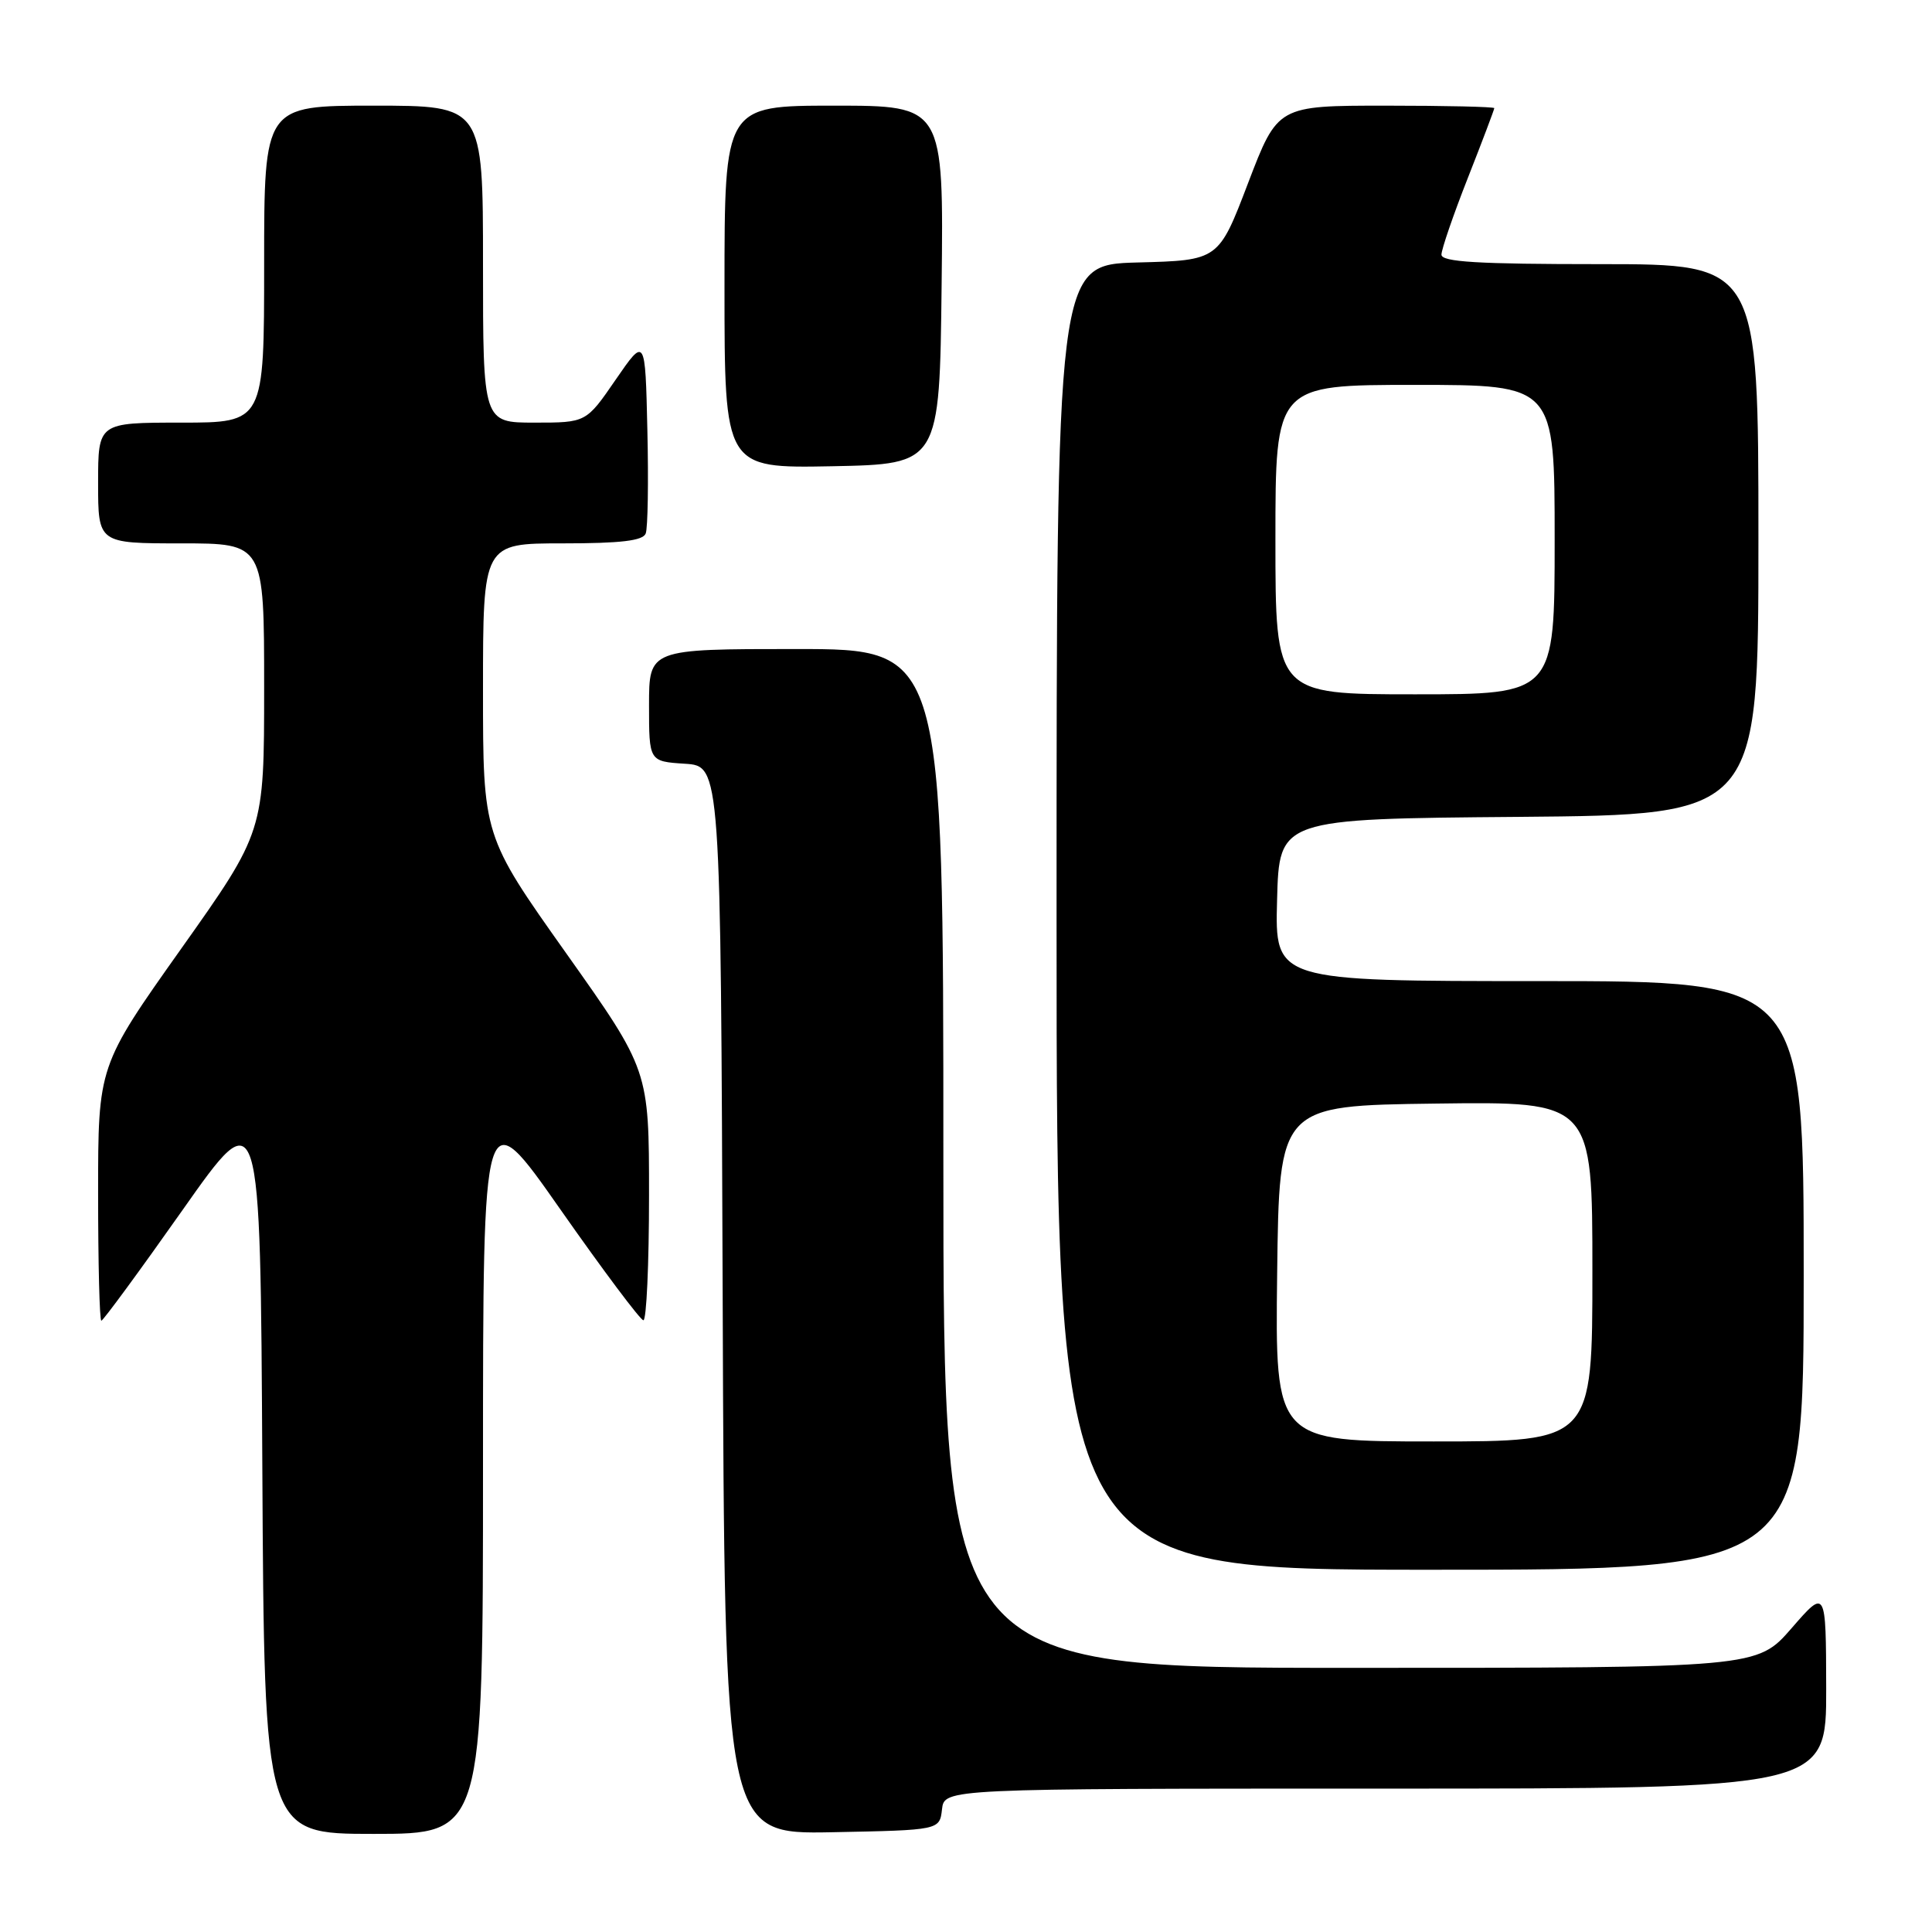 <?xml version="1.0" encoding="UTF-8" standalone="no"?>
<!DOCTYPE svg PUBLIC "-//W3C//DTD SVG 1.1//EN" "http://www.w3.org/Graphics/SVG/1.1/DTD/svg11.dtd" >
<svg xmlns="http://www.w3.org/2000/svg" xmlns:xlink="http://www.w3.org/1999/xlink" version="1.1" viewBox="0 0 256 256">
 <g >
 <path fill="currentColor"
d=" M 64.00 194.30 C 64.00 145.61 64.00 145.61 74.25 160.25 C 79.89 168.30 84.84 174.91 85.25 174.94 C 85.66 174.98 86.00 167.53 86.00 158.40 C 86.00 141.80 86.00 141.80 75.00 126.28 C 64.00 110.76 64.00 110.76 64.00 91.38 C 64.00 72.00 64.00 72.00 74.53 72.00 C 82.27 72.00 85.20 71.65 85.56 70.69 C 85.84 69.98 85.94 63.82 85.78 57.00 C 85.50 44.62 85.50 44.62 81.58 50.31 C 77.67 56.00 77.67 56.00 70.83 56.00 C 64.00 56.00 64.00 56.00 64.00 35.00 C 64.00 14.00 64.00 14.00 49.50 14.00 C 35.00 14.00 35.00 14.00 35.00 35.00 C 35.00 56.00 35.00 56.00 24.00 56.00 C 13.00 56.00 13.00 56.00 13.00 64.00 C 13.00 72.00 13.00 72.00 24.00 72.00 C 35.00 72.00 35.00 72.00 35.00 91.10 C 35.00 110.20 35.00 110.20 24.00 125.72 C 13.00 141.24 13.00 141.24 13.00 158.12 C 13.00 167.40 13.19 175.00 13.43 175.00 C 13.66 175.00 18.50 168.41 24.18 160.35 C 34.50 145.69 34.50 145.69 34.76 194.35 C 35.02 243.00 35.02 243.00 49.51 243.00 C 64.00 243.00 64.00 243.00 64.00 194.30 Z  M 124.82 239.75 C 125.13 237.00 125.13 237.00 183.57 237.00 C 242.00 237.00 242.00 237.00 241.98 223.75 C 241.95 210.50 241.95 210.50 237.39 215.75 C 232.82 221.00 232.82 221.00 178.91 221.00 C 125.00 221.00 125.00 221.00 125.00 153.50 C 125.00 86.00 125.00 86.00 105.50 86.00 C 86.00 86.00 86.00 86.00 86.00 93.45 C 86.00 100.89 86.00 100.89 90.75 101.20 C 95.50 101.50 95.50 101.50 95.76 172.28 C 96.01 243.05 96.01 243.05 110.26 242.78 C 124.50 242.50 124.50 242.50 124.82 239.75 Z  M 239.00 169.00 C 239.00 130.00 239.00 130.00 203.97 130.00 C 168.93 130.00 168.93 130.00 169.22 119.25 C 169.50 108.50 169.50 108.50 201.25 108.24 C 233.00 107.97 233.00 107.97 233.00 71.49 C 233.00 35.00 233.00 35.00 212.00 35.00 C 195.81 35.00 191.00 34.71 191.00 33.74 C 191.00 33.05 192.57 28.47 194.50 23.57 C 196.43 18.67 198.00 14.51 198.00 14.33 C 198.00 14.15 191.54 14.00 183.65 14.00 C 169.30 14.00 169.30 14.00 165.38 24.25 C 161.47 34.50 161.47 34.50 150.73 34.78 C 140.00 35.07 140.00 35.07 140.00 121.53 C 140.00 208.00 140.00 208.00 189.50 208.00 C 239.00 208.00 239.00 208.00 239.00 169.00 Z  M 124.77 37.75 C 125.04 14.00 125.04 14.00 110.52 14.00 C 96.00 14.00 96.00 14.00 96.00 38.03 C 96.00 62.05 96.00 62.05 110.25 61.78 C 124.50 61.50 124.50 61.50 124.77 37.75 Z  M 169.23 168.75 C 169.50 146.50 169.50 146.50 190.25 146.23 C 211.00 145.96 211.00 145.96 211.00 168.48 C 211.00 191.00 211.00 191.00 189.98 191.00 C 168.96 191.00 168.96 191.00 169.23 168.75 Z  M 169.00 71.50 C 169.00 51.00 169.00 51.00 187.50 51.00 C 206.00 51.00 206.00 51.00 206.00 71.50 C 206.00 92.00 206.00 92.00 187.50 92.00 C 169.00 92.00 169.00 92.00 169.00 71.50 Z "/>
</g>
</svg>